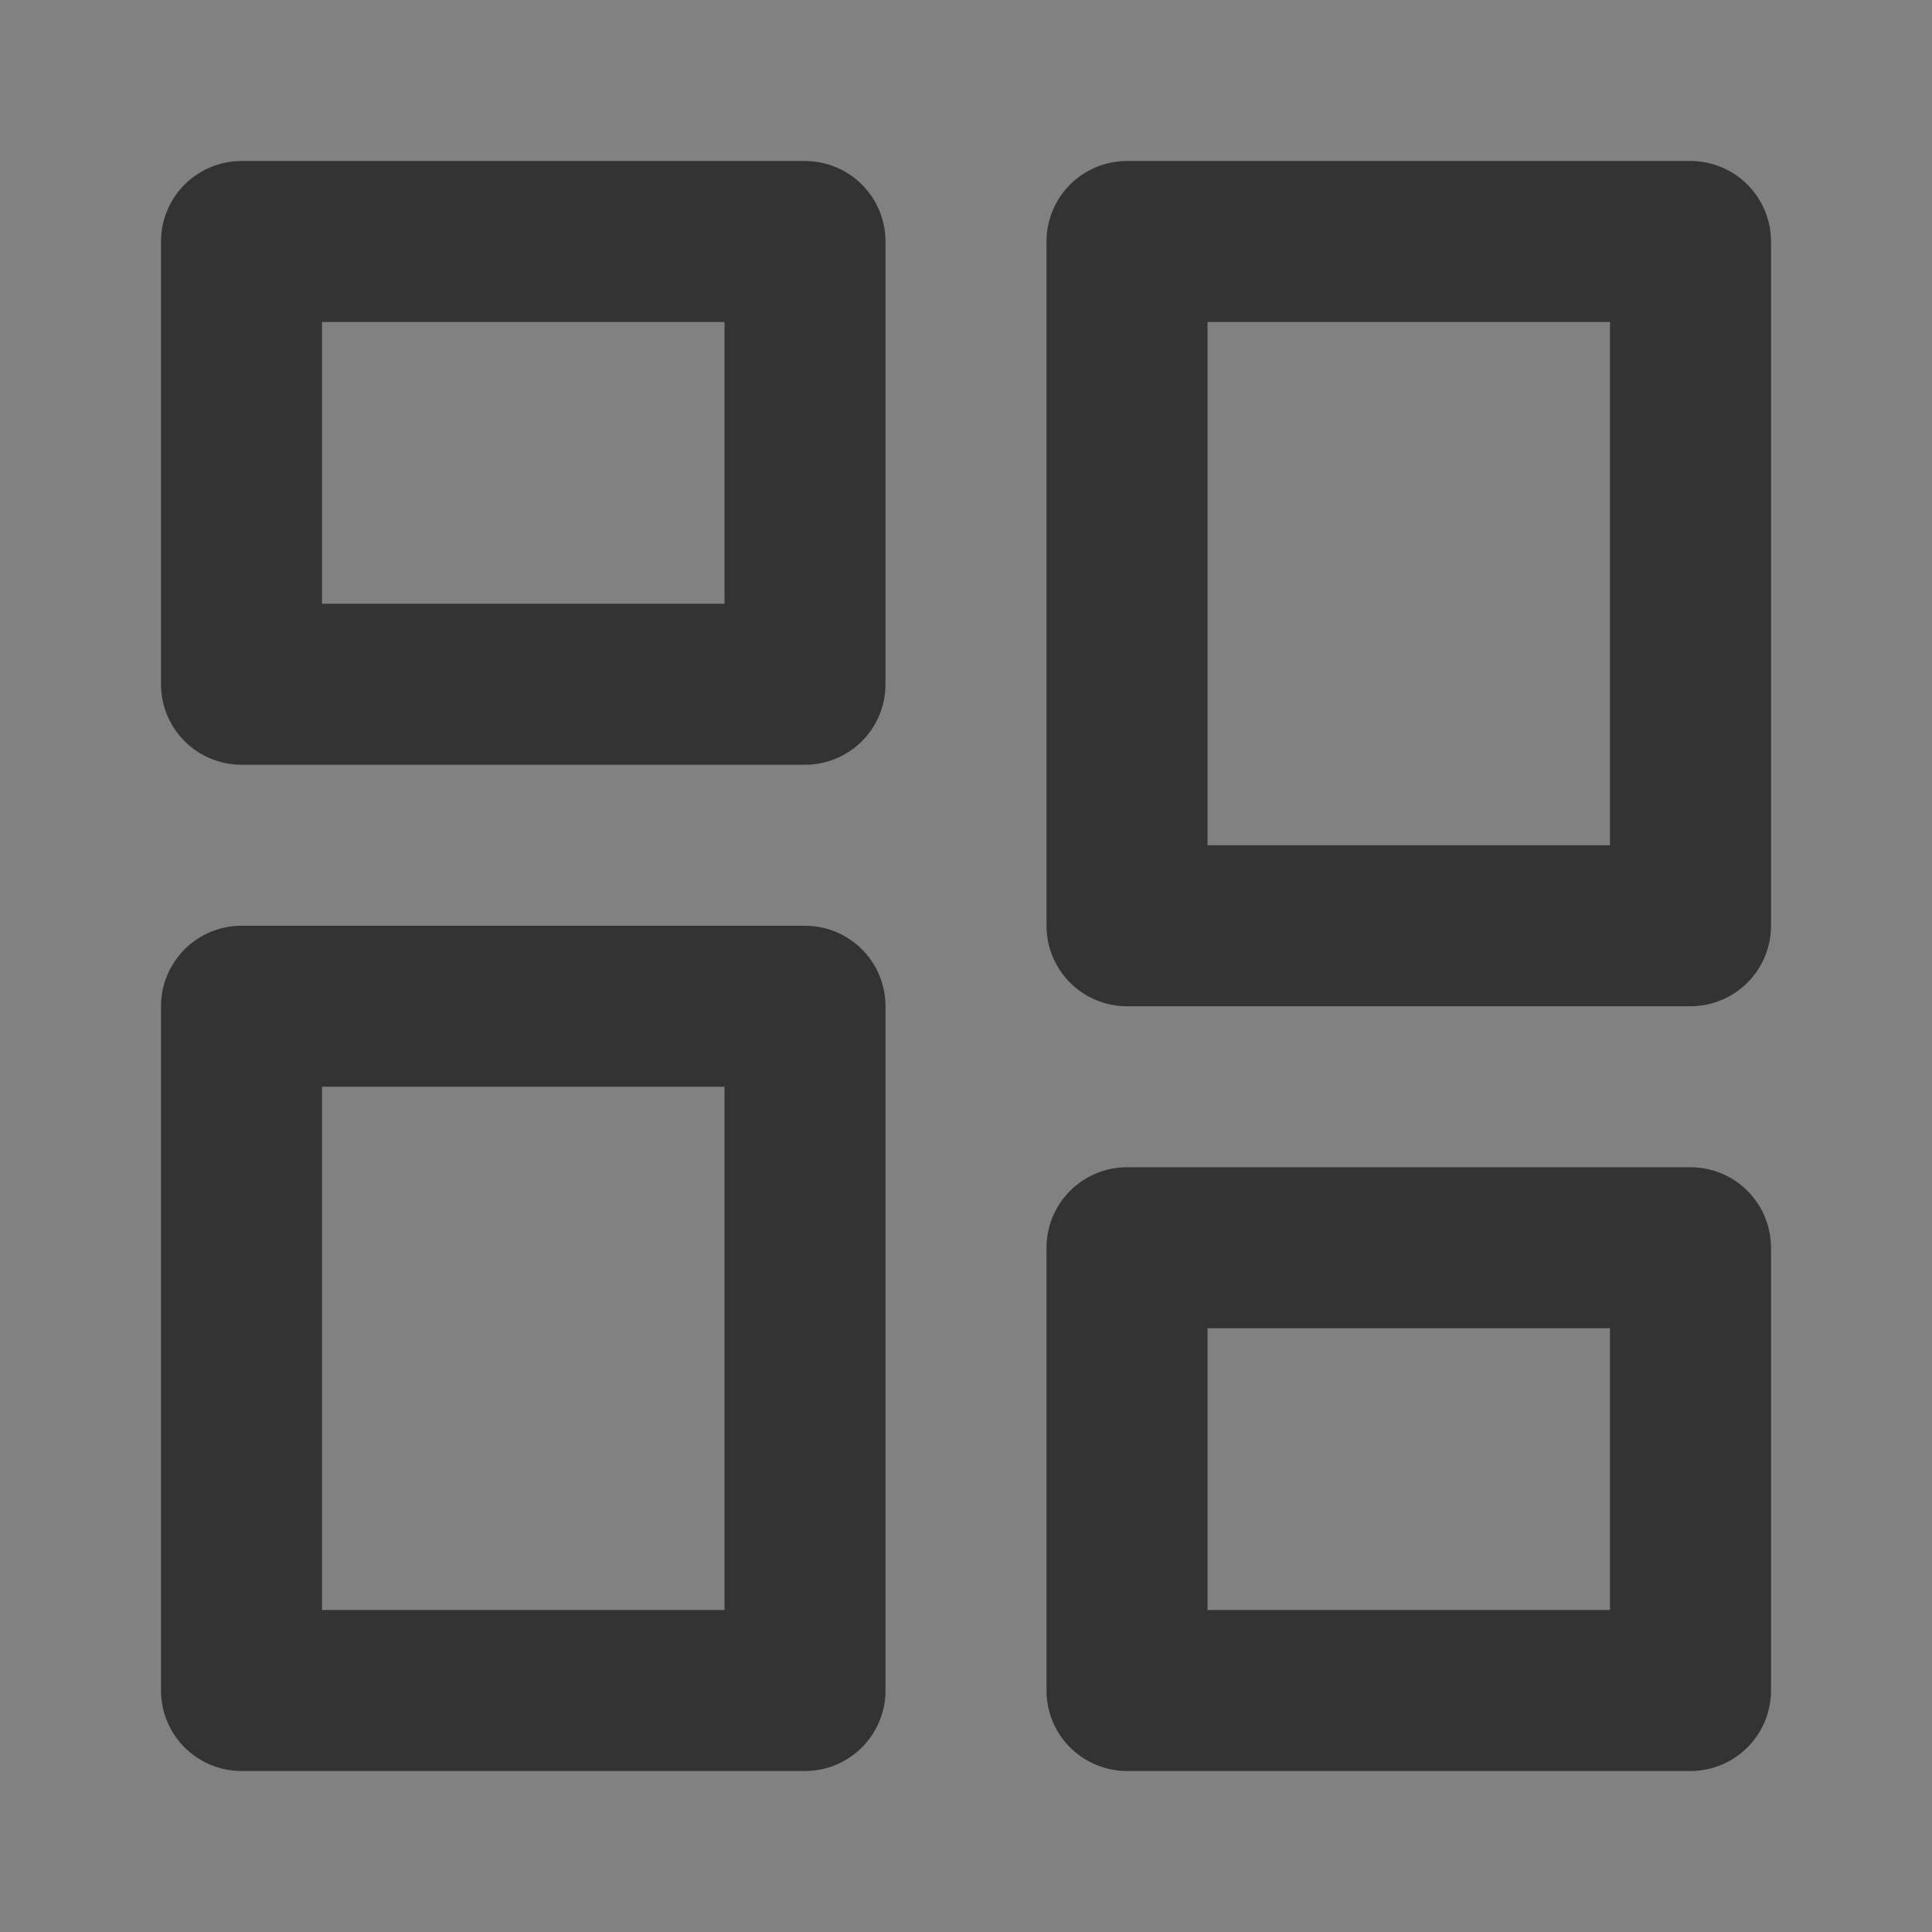 <svg width="24" height="24" viewBox="0 0 24 24" fill="none" xmlns="http://www.w3.org/2000/svg">
<rect x="0" y="0" width="24" height="24" fill="#808080" stroke="none"/>
<g clip-path="url(#clip0_2_19437)">
<path d="M24 0H0V24H24V0Z" fill="white" fill-opacity="0.01"/>
<path d="M10 3H3V8.5H10V3Z" stroke="#333333" stroke-width="2" stroke-linejoin="round"/>
<path d="M21 15.5H14V21H21V15.5Z" stroke="#333333" stroke-width="2" stroke-linejoin="round"/>
<path d="M21 3H14V11.5H21V3Z" stroke="#333333" stroke-width="2" stroke-linejoin="round"/>
<path d="M10 12.5H3V21H10V12.5Z" stroke="#333333" stroke-width="2" stroke-linejoin="round"/>
</g>
<defs>
<clipPath id="clip0_2_19437">
<rect width="24" height="24" fill="white"/>
</clipPath>
</defs>
</svg>
